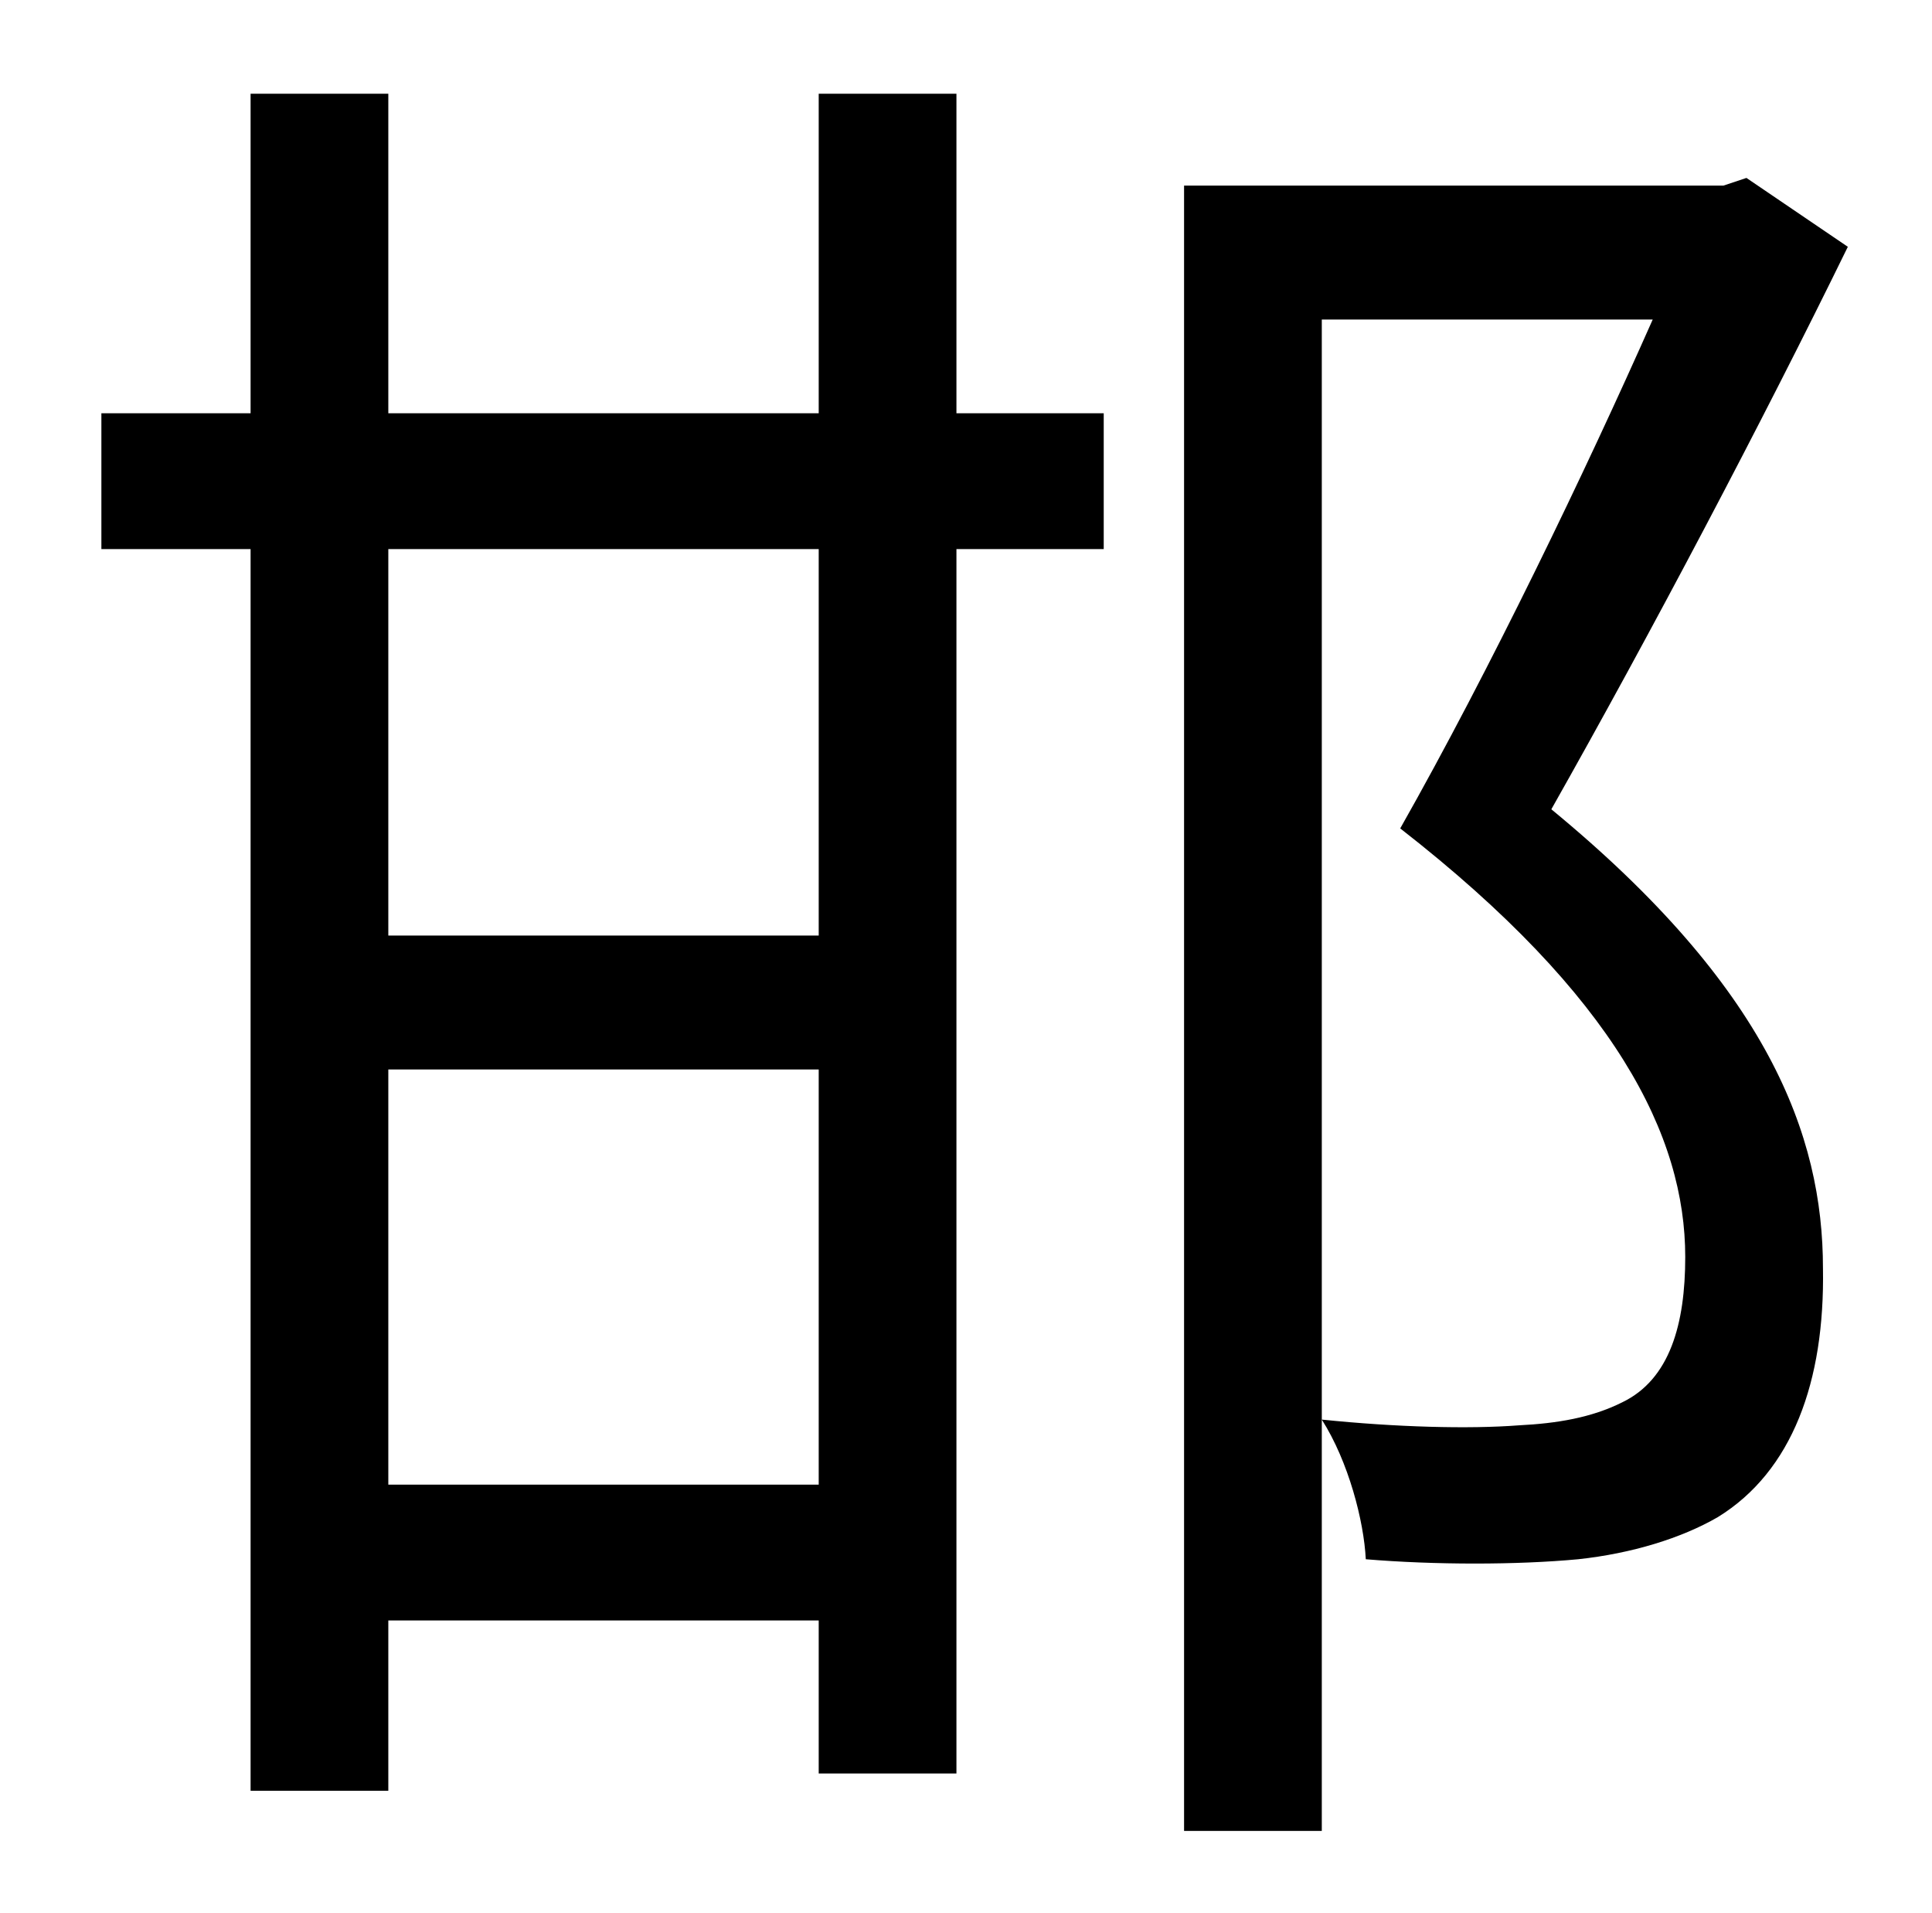 <?xml version="1.0" standalone="no"?>
<!DOCTYPE svg PUBLIC "-//W3C//DTD SVG 1.1//EN" "http://www.w3.org/Graphics/SVG/1.1/DTD/svg11.dtd" >
<svg xmlns="http://www.w3.org/2000/svg" xmlns:xlink="http://www.w3.org/1999/xlink" version="1.1" viewBox="-10 0 1010 1000">
   <path fill="currentColor"
d="M418 489v-202h-225v202h225zM193 776h225v-217h-225v217zM490 49v167h77v71h-77v640h-72v-80h-225v89h-72v-649h-78v-71h78v-167h72v167h225v-167h72zM903 93l53 36c-45 92 -103 202 -155 294c113 93 142 170 142 240c1 59 -16 106 -55 130c-19 11 -45 19 -73 22
c-32 3 -75 3 -111 0c-1 -20 -9 -51 -23 -73c39 4 77 5 103 3c20 -1 38 -4 54 -12c25 -12 33 -41 33 -76c0 -63 -36 -136 -149 -224c47 -83 97 -187 132 -266h-173v790h-72v-860h282z" />
</svg>
